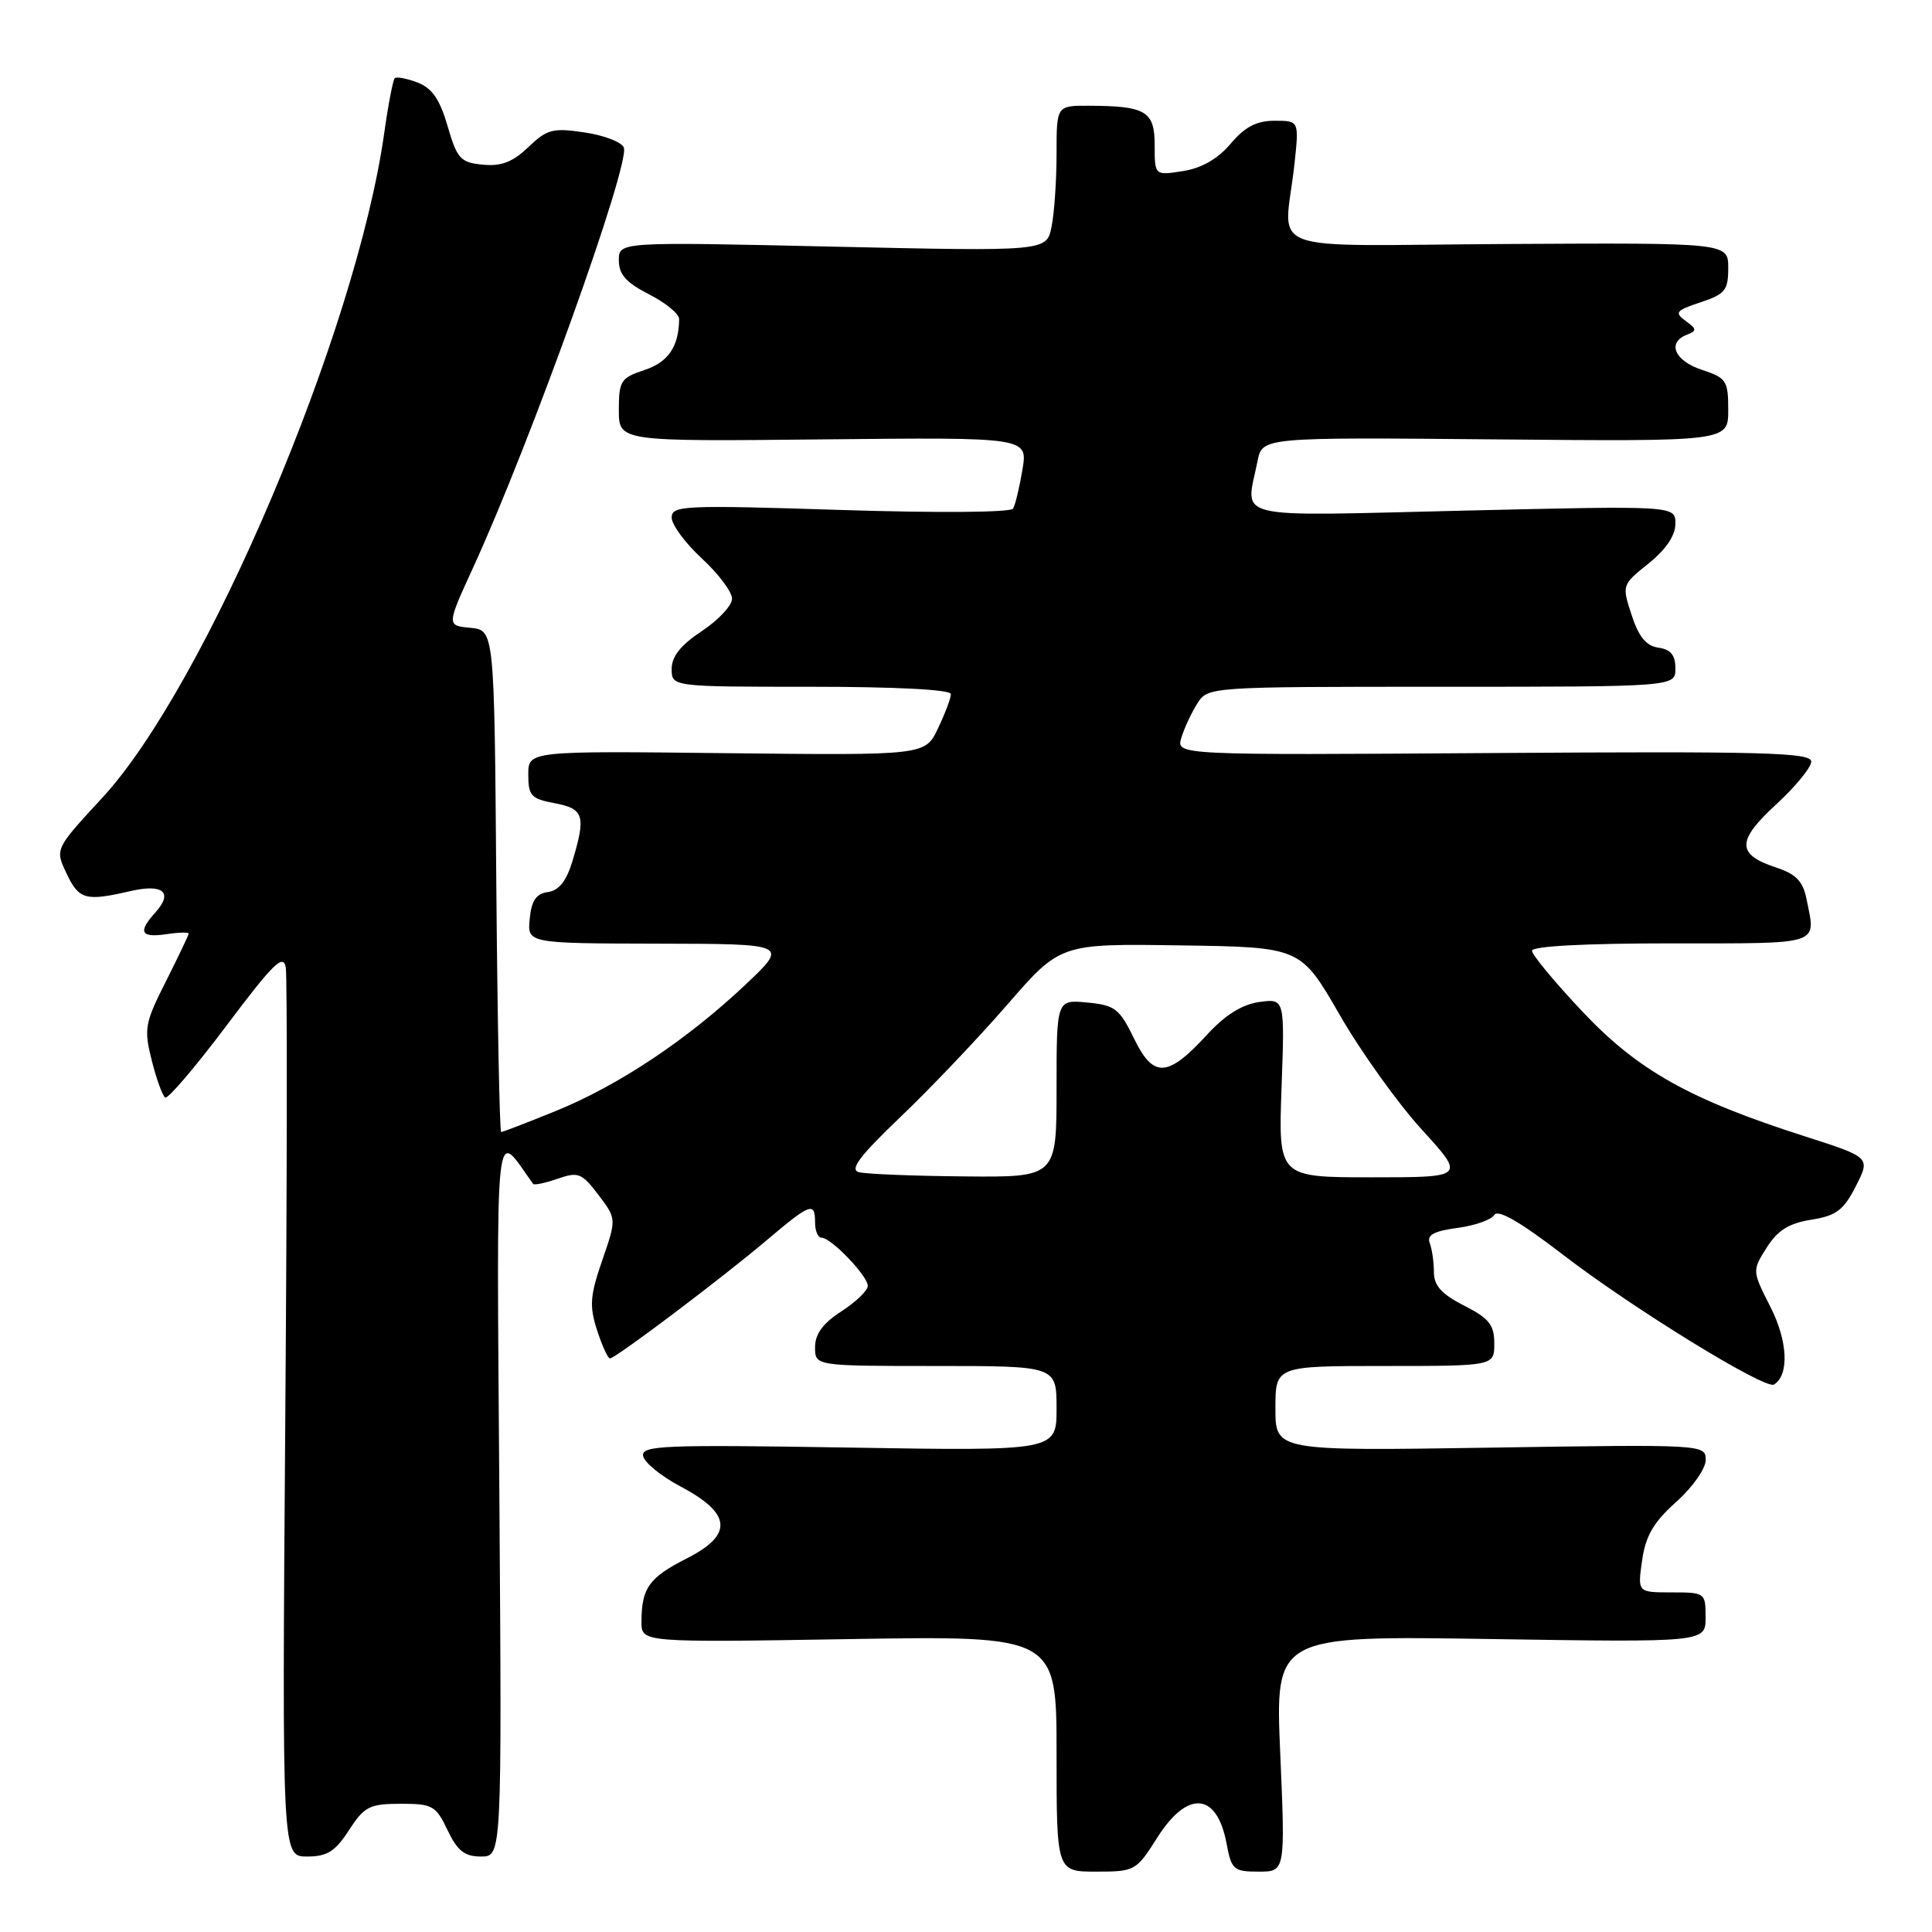 <?xml version="1.0" encoding="UTF-8" standalone="no"?>
<!DOCTYPE svg PUBLIC "-//W3C//DTD SVG 1.1//EN" "http://www.w3.org/Graphics/SVG/1.1/DTD/svg11.dtd" >
<svg xmlns="http://www.w3.org/2000/svg" xmlns:xlink="http://www.w3.org/1999/xlink" version="1.1" viewBox="0 0 256 256">
 <g >
 <path fill="currentColor"
d=" M 153.34 243.50 C 157.35 237.16 161.25 237.48 162.52 244.25 C 163.17 247.75 163.46 248.00 166.77 248.00 C 170.31 248.00 170.31 248.00 169.64 232.37 C 168.96 216.74 168.96 216.74 197.48 217.18 C 226.00 217.62 226.00 217.62 226.00 214.31 C 226.00 211.05 225.93 211.00 221.49 211.00 C 216.98 211.00 216.98 211.00 217.59 206.75 C 218.06 203.48 219.11 201.69 222.12 199.00 C 224.29 197.05 226.02 194.59 226.02 193.44 C 226.00 191.40 225.75 191.38 197.50 191.82 C 169.00 192.26 169.00 192.26 169.00 186.63 C 169.00 181.00 169.00 181.00 183.50 181.00 C 198.00 181.00 198.00 181.00 198.00 178.02 C 198.00 175.55 197.32 174.69 194.00 173.00 C 191.01 171.48 190.00 170.35 190.00 168.56 C 190.00 167.24 189.75 165.51 189.45 164.72 C 189.04 163.65 189.98 163.13 193.09 162.71 C 195.40 162.41 197.61 161.63 198.01 160.98 C 198.49 160.20 201.51 161.95 207.12 166.27 C 216.31 173.34 233.91 184.17 235.06 183.46 C 237.10 182.20 236.90 177.73 234.60 173.19 C 232.16 168.38 232.16 168.38 234.10 165.31 C 235.55 163.02 237.04 162.09 240.00 161.62 C 243.32 161.09 244.29 160.36 245.91 157.17 C 247.85 153.36 247.85 153.36 239.18 150.58 C 223.85 145.67 217.04 141.85 209.66 134.02 C 206.00 130.14 203.00 126.52 203.00 125.98 C 203.00 125.37 210.07 125.00 221.50 125.00 C 241.60 125.00 240.61 125.32 239.38 119.16 C 238.90 116.76 238.00 115.82 235.31 114.94 C 230.09 113.21 230.10 111.41 235.36 106.58 C 237.91 104.23 240.00 101.68 240.00 100.91 C 240.00 99.71 233.59 99.54 197.92 99.78 C 155.85 100.06 155.85 100.06 156.53 97.78 C 156.90 96.53 157.85 94.49 158.63 93.25 C 160.05 91.00 160.05 91.00 191.02 91.00 C 222.00 91.00 222.00 91.00 222.00 88.57 C 222.00 86.81 221.38 86.05 219.75 85.82 C 218.13 85.59 217.14 84.39 216.20 81.50 C 214.90 77.53 214.91 77.49 218.45 74.66 C 220.74 72.81 222.00 70.96 222.00 69.40 C 222.00 67.00 222.00 67.00 194.00 67.66 C 162.56 68.40 165.05 69.00 166.63 61.10 C 167.26 57.94 167.26 57.94 198.13 58.22 C 229.00 58.50 229.00 58.50 229.00 54.33 C 229.00 50.45 228.76 50.07 225.50 49.00 C 221.88 47.81 220.85 45.38 223.53 44.35 C 224.86 43.84 224.84 43.60 223.35 42.52 C 221.84 41.41 222.06 41.14 225.32 40.06 C 228.58 38.98 229.00 38.47 229.00 35.51 C 229.00 32.17 229.00 32.17 199.75 32.33 C 166.47 32.52 170.19 33.92 171.52 21.75 C 172.14 16.00 172.14 16.00 168.89 16.00 C 166.51 16.00 164.96 16.80 163.07 19.04 C 161.37 21.05 159.23 22.28 156.75 22.67 C 153.00 23.26 153.00 23.26 153.00 19.25 C 153.00 14.73 151.85 14.04 144.25 14.01 C 140.00 14.00 140.00 14.00 140.00 20.37 C 140.00 23.88 139.70 28.23 139.34 30.03 C 138.69 33.31 138.69 33.31 110.34 32.68 C 82.00 32.04 82.00 32.04 82.00 34.50 C 82.00 36.36 82.97 37.45 86.00 39.00 C 88.20 40.12 89.99 41.59 89.99 42.27 C 89.95 45.93 88.54 48.00 85.39 49.03 C 82.26 50.07 82.00 50.47 82.00 54.33 C 82.00 58.50 82.00 58.50 109.09 58.22 C 136.19 57.94 136.19 57.94 135.48 62.22 C 135.09 64.57 134.53 66.90 134.24 67.39 C 133.93 67.91 124.24 67.98 111.35 67.57 C 90.59 66.91 89.00 66.98 89.00 68.58 C 89.00 69.53 90.80 71.97 93.00 74.00 C 95.20 76.03 97.00 78.43 97.00 79.33 C 97.00 80.23 95.20 82.16 93.00 83.62 C 90.21 85.47 89.00 86.98 89.00 88.63 C 89.00 91.00 89.00 91.00 107.50 91.00 C 118.73 91.00 126.00 91.38 126.00 91.97 C 126.00 92.50 125.23 94.54 124.29 96.51 C 122.59 100.09 122.59 100.09 96.29 99.80 C 70.00 99.50 70.00 99.50 70.00 102.64 C 70.00 105.43 70.38 105.85 73.50 106.43 C 77.37 107.16 77.66 108.08 75.86 114.08 C 75.06 116.74 74.07 117.99 72.61 118.20 C 71.04 118.42 70.42 119.33 70.19 121.75 C 69.87 125.00 69.87 125.00 87.19 125.04 C 104.50 125.07 104.50 125.07 98.73 130.52 C 90.98 137.82 81.95 143.83 73.65 147.21 C 69.88 148.74 66.62 150.00 66.41 150.00 C 66.20 150.00 65.91 135.04 65.76 116.75 C 65.50 83.50 65.50 83.50 62.33 83.19 C 59.17 82.89 59.17 82.89 62.70 75.19 C 70.28 58.66 83.51 21.78 82.66 19.55 C 82.38 18.83 80.05 17.93 77.47 17.55 C 73.25 16.92 72.49 17.12 70.01 19.49 C 67.93 21.48 66.42 22.06 63.97 21.82 C 61.01 21.53 60.57 21.05 59.31 16.71 C 58.27 13.14 57.25 11.67 55.32 10.93 C 53.89 10.39 52.53 10.13 52.30 10.37 C 52.07 10.60 51.44 13.87 50.91 17.64 C 47.22 43.87 27.25 90.92 13.51 105.76 C 7.28 112.50 7.28 112.50 8.82 115.75 C 10.46 119.21 11.34 119.45 17.26 118.08 C 21.60 117.07 22.99 118.24 20.60 120.89 C 18.25 123.49 18.63 124.28 22.00 123.79 C 23.65 123.54 25.00 123.51 25.00 123.70 C 25.00 123.90 23.64 126.74 21.99 130.03 C 19.18 135.58 19.05 136.32 20.11 140.52 C 20.73 143.00 21.54 145.21 21.89 145.43 C 22.25 145.65 25.91 141.36 30.02 135.89 C 36.25 127.60 37.56 126.32 37.87 128.22 C 38.07 129.47 38.04 156.49 37.80 188.25 C 37.37 246.00 37.37 246.00 40.68 246.00 C 43.35 246.00 44.41 245.34 46.24 242.51 C 48.27 239.37 48.96 239.02 53.06 239.01 C 57.30 239.00 57.75 239.25 59.30 242.50 C 60.61 245.25 61.56 246.00 63.73 246.00 C 66.50 246.00 66.50 246.00 66.17 198.27 C 65.81 146.32 65.45 149.66 70.64 156.87 C 70.78 157.07 72.24 156.76 73.89 156.19 C 76.62 155.24 77.08 155.42 79.29 158.32 C 81.70 161.50 81.70 161.50 79.80 167.00 C 78.18 171.69 78.08 173.05 79.11 176.25 C 79.78 178.31 80.55 180.00 80.82 180.00 C 81.55 180.00 95.65 169.37 101.61 164.32 C 107.40 159.42 108.00 159.20 108.00 162.00 C 108.00 163.10 108.39 164.00 108.86 164.00 C 110.13 164.00 115.00 169.08 114.99 170.39 C 114.98 171.00 113.41 172.52 111.49 173.76 C 109.04 175.34 108.00 176.76 108.00 178.51 C 108.00 181.00 108.00 181.00 124.00 181.00 C 140.00 181.00 140.00 181.00 140.00 186.63 C 140.00 192.26 140.00 192.26 112.46 191.81 C 87.83 191.41 84.95 191.53 85.22 192.93 C 85.38 193.79 87.61 195.61 90.18 196.97 C 96.95 200.55 97.19 203.36 91.00 206.50 C 86.00 209.03 85.00 210.43 85.00 214.90 C 85.00 217.64 85.00 217.64 112.50 217.19 C 140.00 216.74 140.00 216.74 140.00 232.37 C 140.00 248.00 140.00 248.00 145.25 248.00 C 150.38 248.00 150.56 247.90 153.34 243.50 Z  M 113.81 155.32 C 112.54 154.99 113.88 153.20 119.31 148.01 C 123.27 144.24 129.65 137.52 133.50 133.09 C 140.50 125.03 140.50 125.03 156.42 125.27 C 172.34 125.50 172.34 125.50 177.49 134.43 C 180.32 139.35 185.23 146.21 188.40 149.68 C 194.16 156.00 194.16 156.00 181.77 156.00 C 169.39 156.00 169.39 156.00 169.81 144.16 C 170.24 132.31 170.24 132.31 166.87 132.77 C 164.60 133.08 162.36 134.48 160.00 137.04 C 154.72 142.80 152.84 142.91 150.27 137.62 C 148.34 133.65 147.74 133.19 144.07 132.84 C 140.00 132.45 140.00 132.45 140.00 144.22 C 140.00 156.00 140.00 156.00 127.75 155.88 C 121.01 155.82 114.74 155.57 113.81 155.32 Z "/>
</g>
</svg>